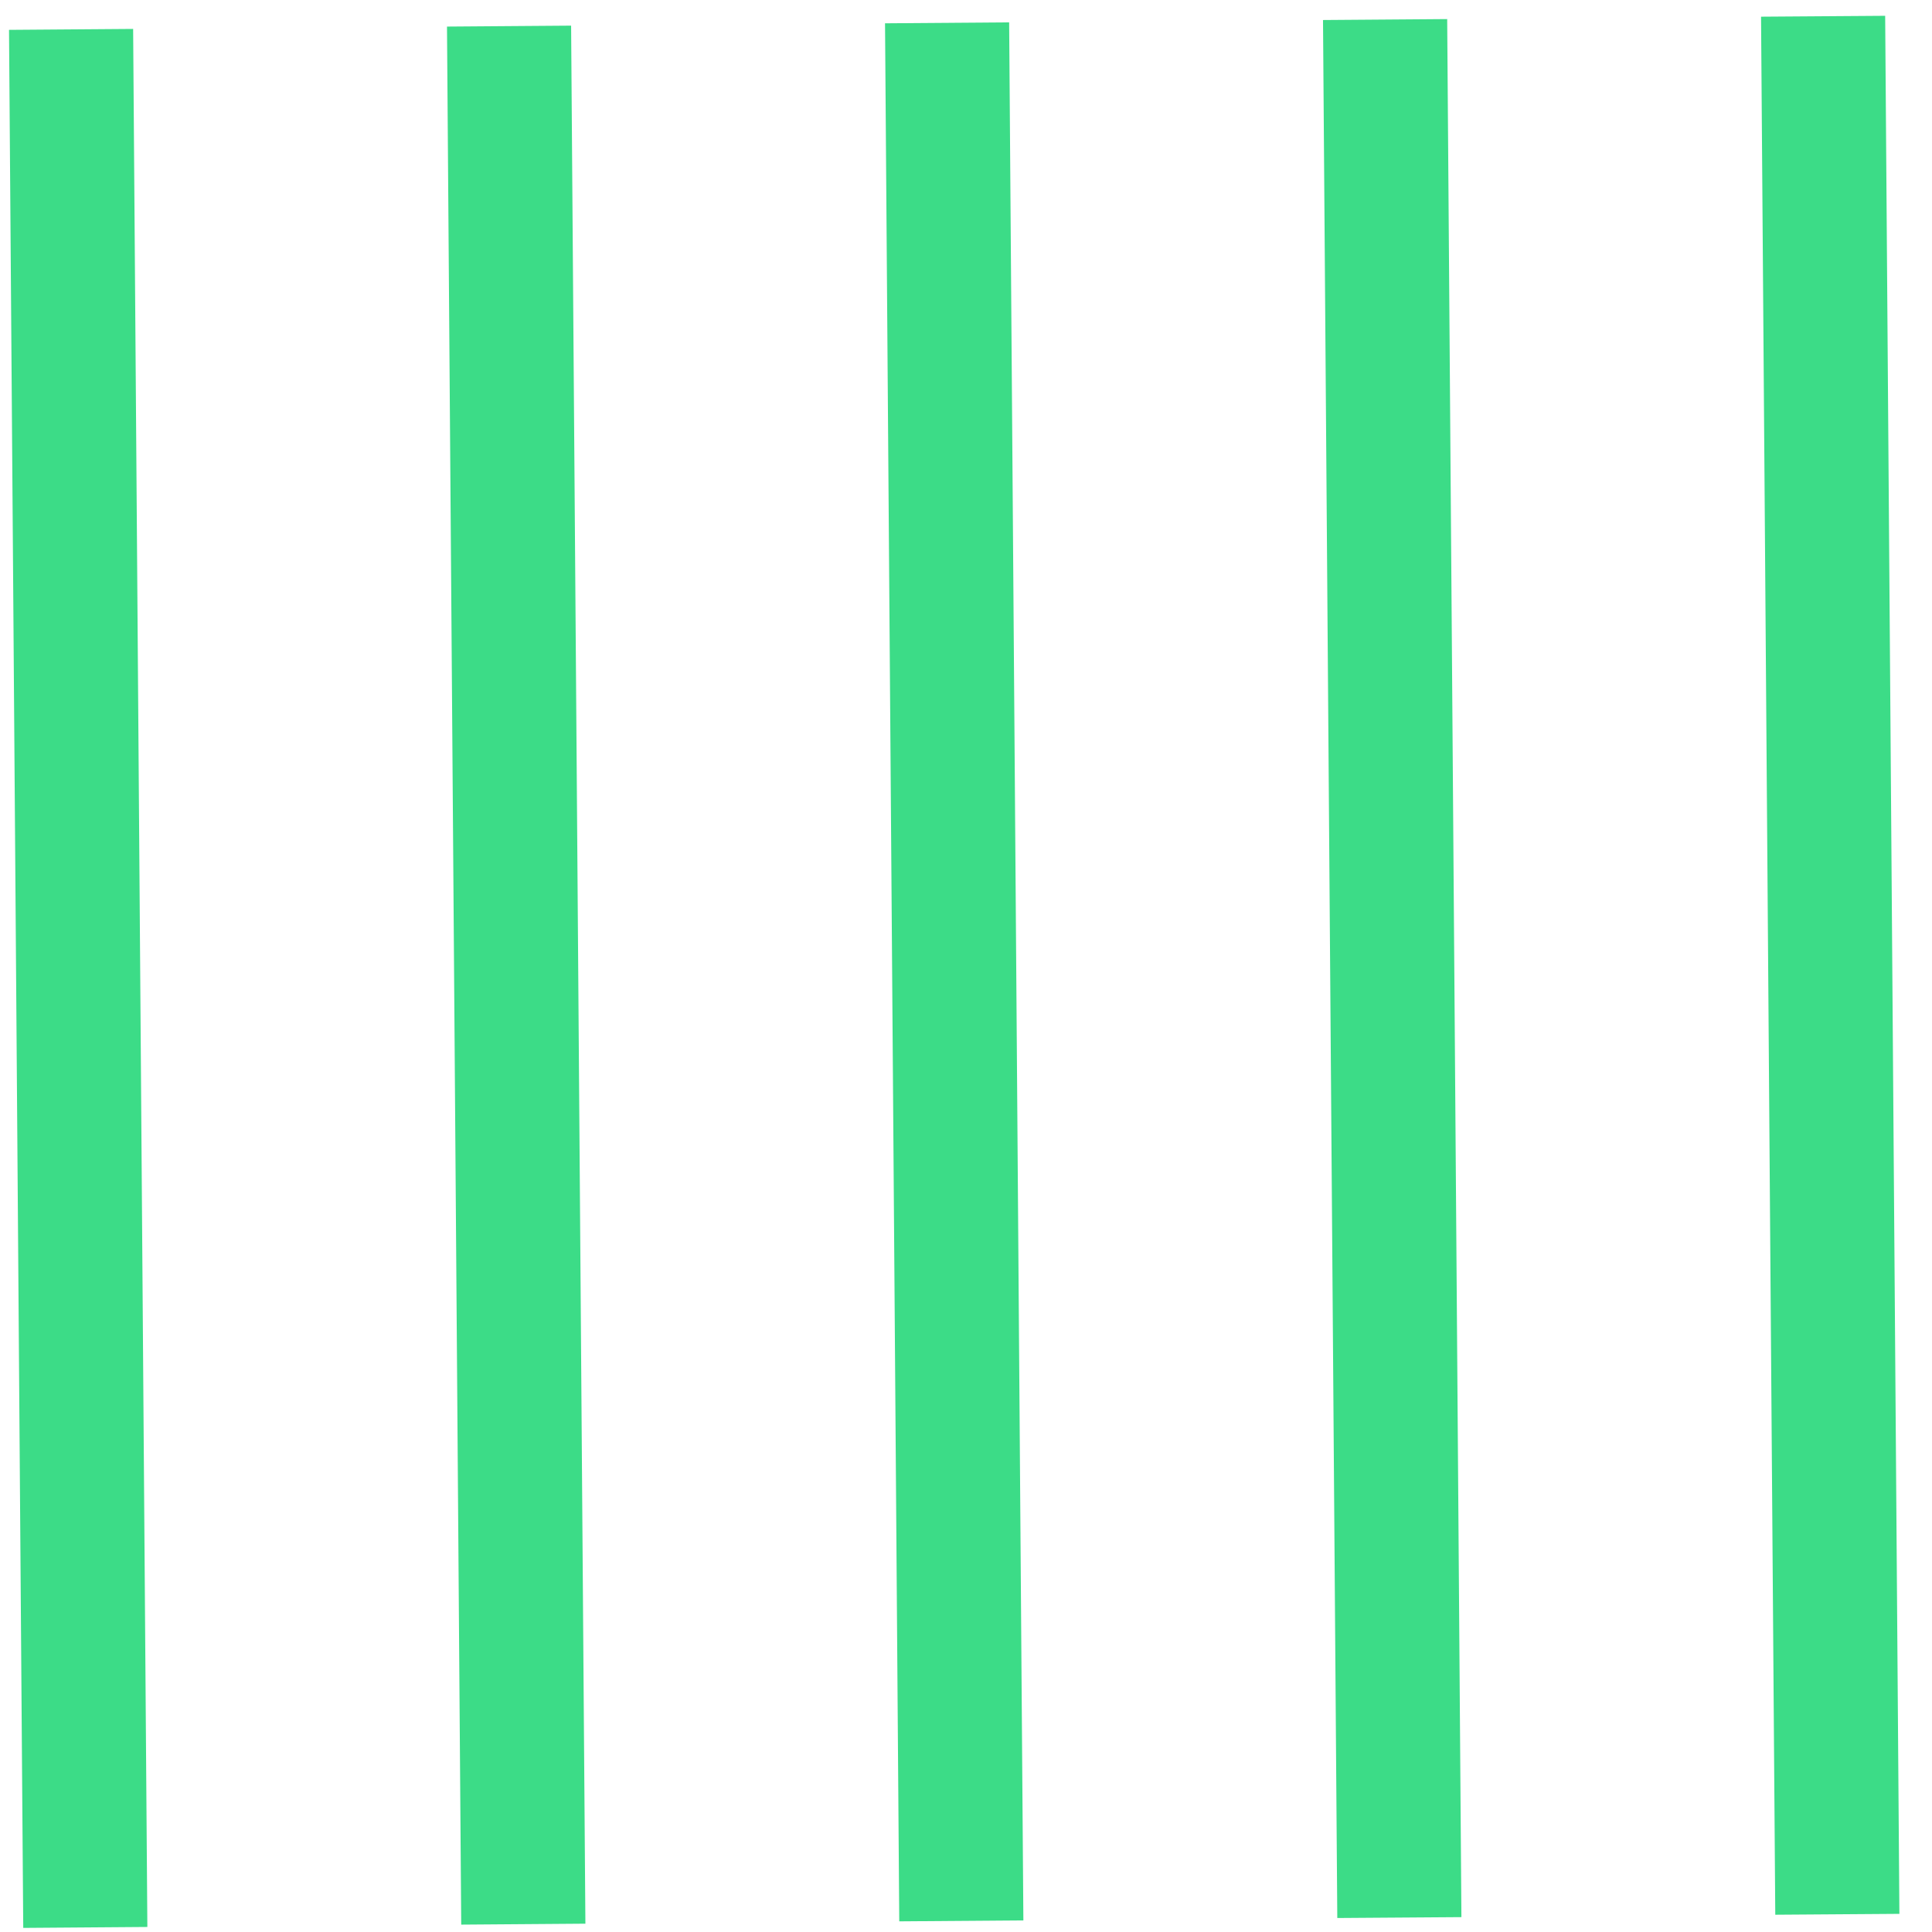 <?xml version="1.0" encoding="UTF-8"?>
<svg width="33px" height="33px" viewBox="0 0 33 33" version="1.1" xmlns="http://www.w3.org/2000/svg" xmlns:xlink="http://www.w3.org/1999/xlink">
    <title>pressed_simple_1</title>
    <g id="Page-1" stroke="none" stroke-width="1" fill="none" fill-rule="evenodd">
        <path d="M30.08,0.285 L32.2,0.27 L32.443,32.69 L30.323,32.705 L30.08,0.285 Z M22.598,0.342 L24.719,0.326 L24.962,32.746 L22.842,32.761 L22.598,0.342 Z M15.117,0.398 L17.237,0.382 L17.48,32.802 L15.36,32.818 L15.117,0.398 Z M7.635,0.454 L9.755,0.438 L9.999,32.858 L7.878,32.874 L7.635,0.454 Z M0.154,0.51 L2.274,0.494 L2.517,32.914 L0.397,32.93 L0.154,0.51 Z" id="pressed_simple_1" fill="#3CDC87"></path>
    </g>
</svg>